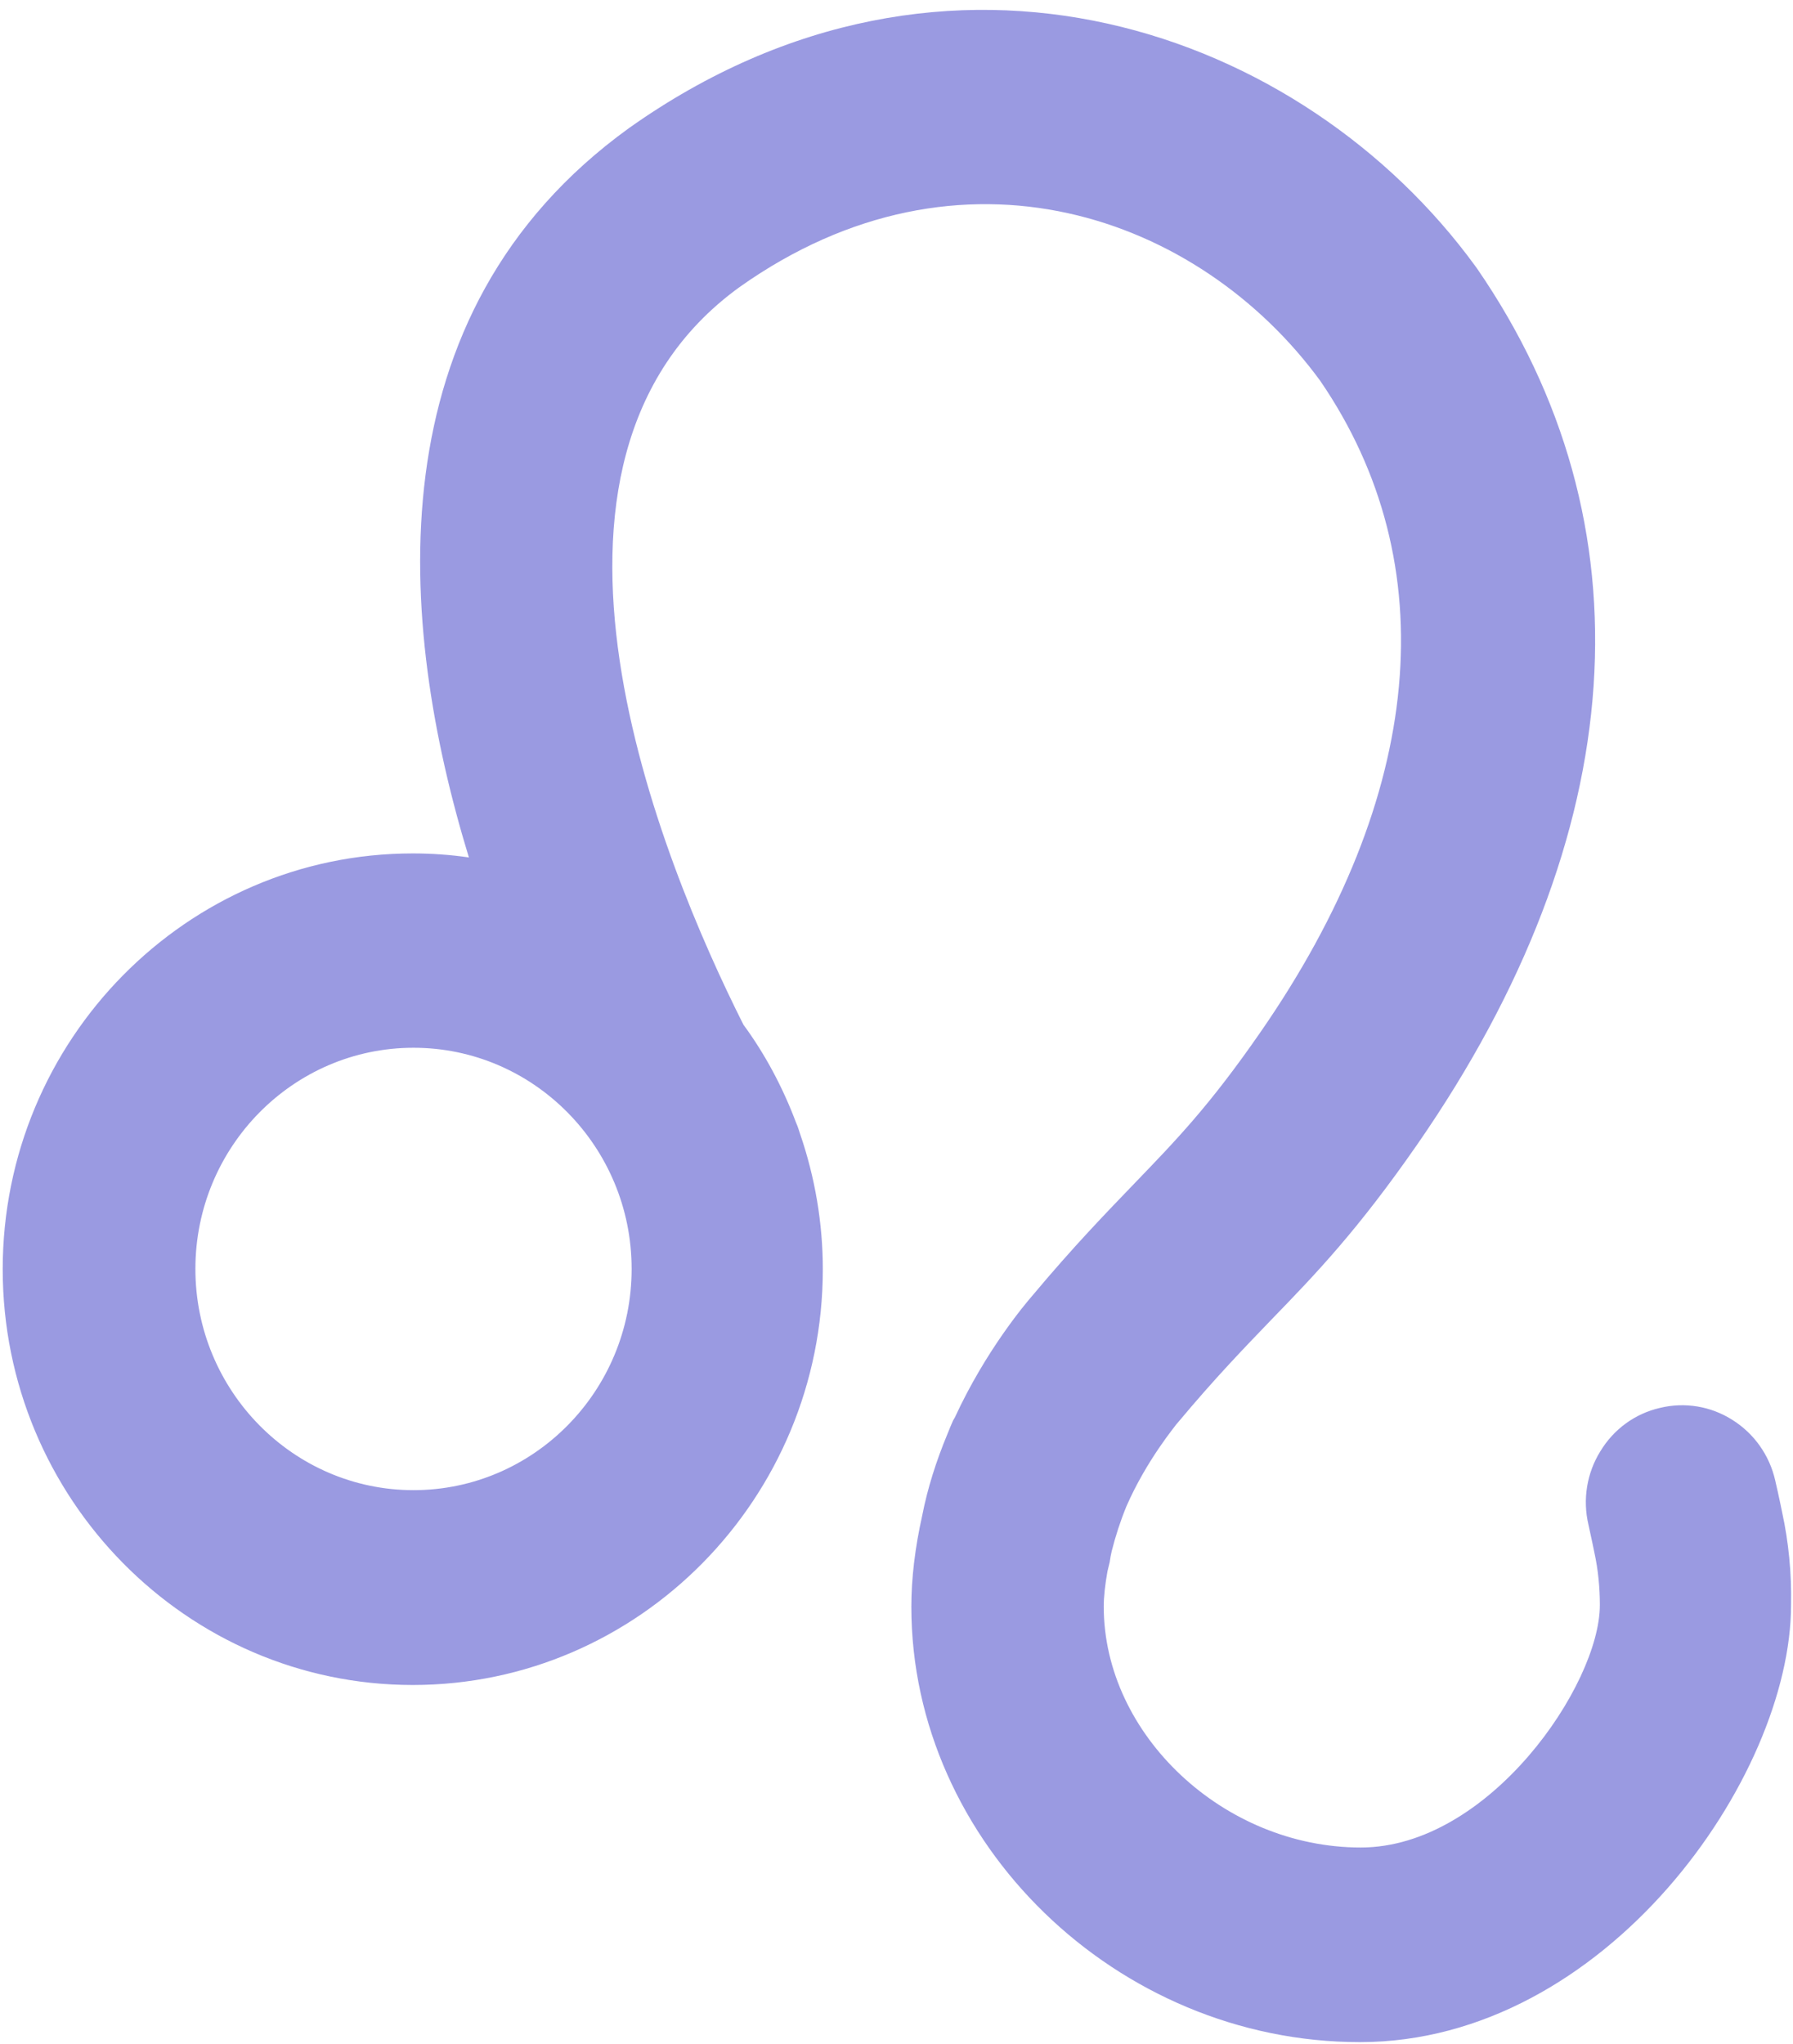 ﻿<?xml version="1.0" encoding="utf-8"?>
<svg version="1.1" xmlns:xlink="http://www.w3.org/1999/xlink" width="43px" height="49px" xmlns="http://www.w3.org/2000/svg">
  <g transform="matrix(1 0 0 1 -572 -386 )">
    <path d="M 42.953 38.479  C 42.97 37.721  42.893 36.957  42.739 36.254  C 42.733 36.224  42.668 35.899  42.573 35.49  C 42.436 34.888  42.066 34.366  41.547 34.041  C 41.03 33.712  40.403 33.608  39.809 33.753  C 39.21 33.891  38.7 34.264  38.38 34.793  C 38.054 35.317  37.952 35.953  38.095 36.555  C 38.172 36.903  38.226 37.168  38.237 37.222  C 38.326 37.631  38.368 38.052  38.368 38.479  C 38.368 40.39  35.711 44.292  32.633 44.292  C 29.353 44.292  26.47 41.593  26.47 38.515  C 26.47 38.286  26.5 38.004  26.559 37.673  L 26.613 37.45  C 26.624 37.36  26.642 37.27  26.66 37.192  C 26.749 36.837  26.868 36.47  27.01 36.122  C 27.496 35.003  28.208 34.162  28.208 34.15  L 28.255 34.096  C 29.145 33.031  29.833 32.322  30.497 31.631  C 31.559 30.536  32.555 29.502  33.991 27.434  C 39.133 20.015  39.643 12.56  35.42 6.433  L 35.385 6.385  C 31.262 0.721  22.746 -2.363  15.083 3.072  C 8.908 7.533  9.531 14.953  11.245 20.556  C 10.789 20.49  10.338 20.46  9.899 20.46  C 4.478 20.46  0.065 24.933  0.065 30.428  C 0.065 35.923  4.478 40.396  9.899 40.396  C 15.32 40.396  19.733 35.923  19.733 30.428  C 19.733 29.334  19.549 28.234  19.187 27.181  C 19.157 27.085  19.128 26.995  19.092 26.917  C 18.772 26.063  18.339 25.258  17.829 24.566  C 15.86 20.652  11.915 11.093  17.734 6.884  C 23.042 3.12  28.76 5.165  31.66 9.127  C 34.673 13.522  34.163 19.077  30.219 24.759  C 29.003 26.514  28.208 27.332  27.206 28.372  C 26.524 29.081  25.747 29.881  24.756 31.065  C 24.578 31.27  23.635 32.388  22.9 33.981  L 22.858 34.053  C 22.817 34.144  22.769 34.258  22.722 34.378  C 22.449 35.033  22.241 35.695  22.117 36.332  C 21.945 37.102  21.856 37.835  21.856 38.521  C 21.856 44.178  26.785 48.958  32.615 48.958  C 38.51 48.958  42.953 42.603  42.953 38.479  Z M 9.917 25.119  C 12.799 25.119  15.148 27.494  15.148 30.422  C 15.148 33.35  12.799 35.725  9.917 35.725  C 7.034 35.725  4.686 33.344  4.686 30.422  C 4.686 27.494  7.034 25.119  9.917 25.119  Z " fill-rule="nonzero" fill="#9a9ae1" stroke="none" transform="matrix(1 0 0 1 572 386 )" />
  </g>
</svg>